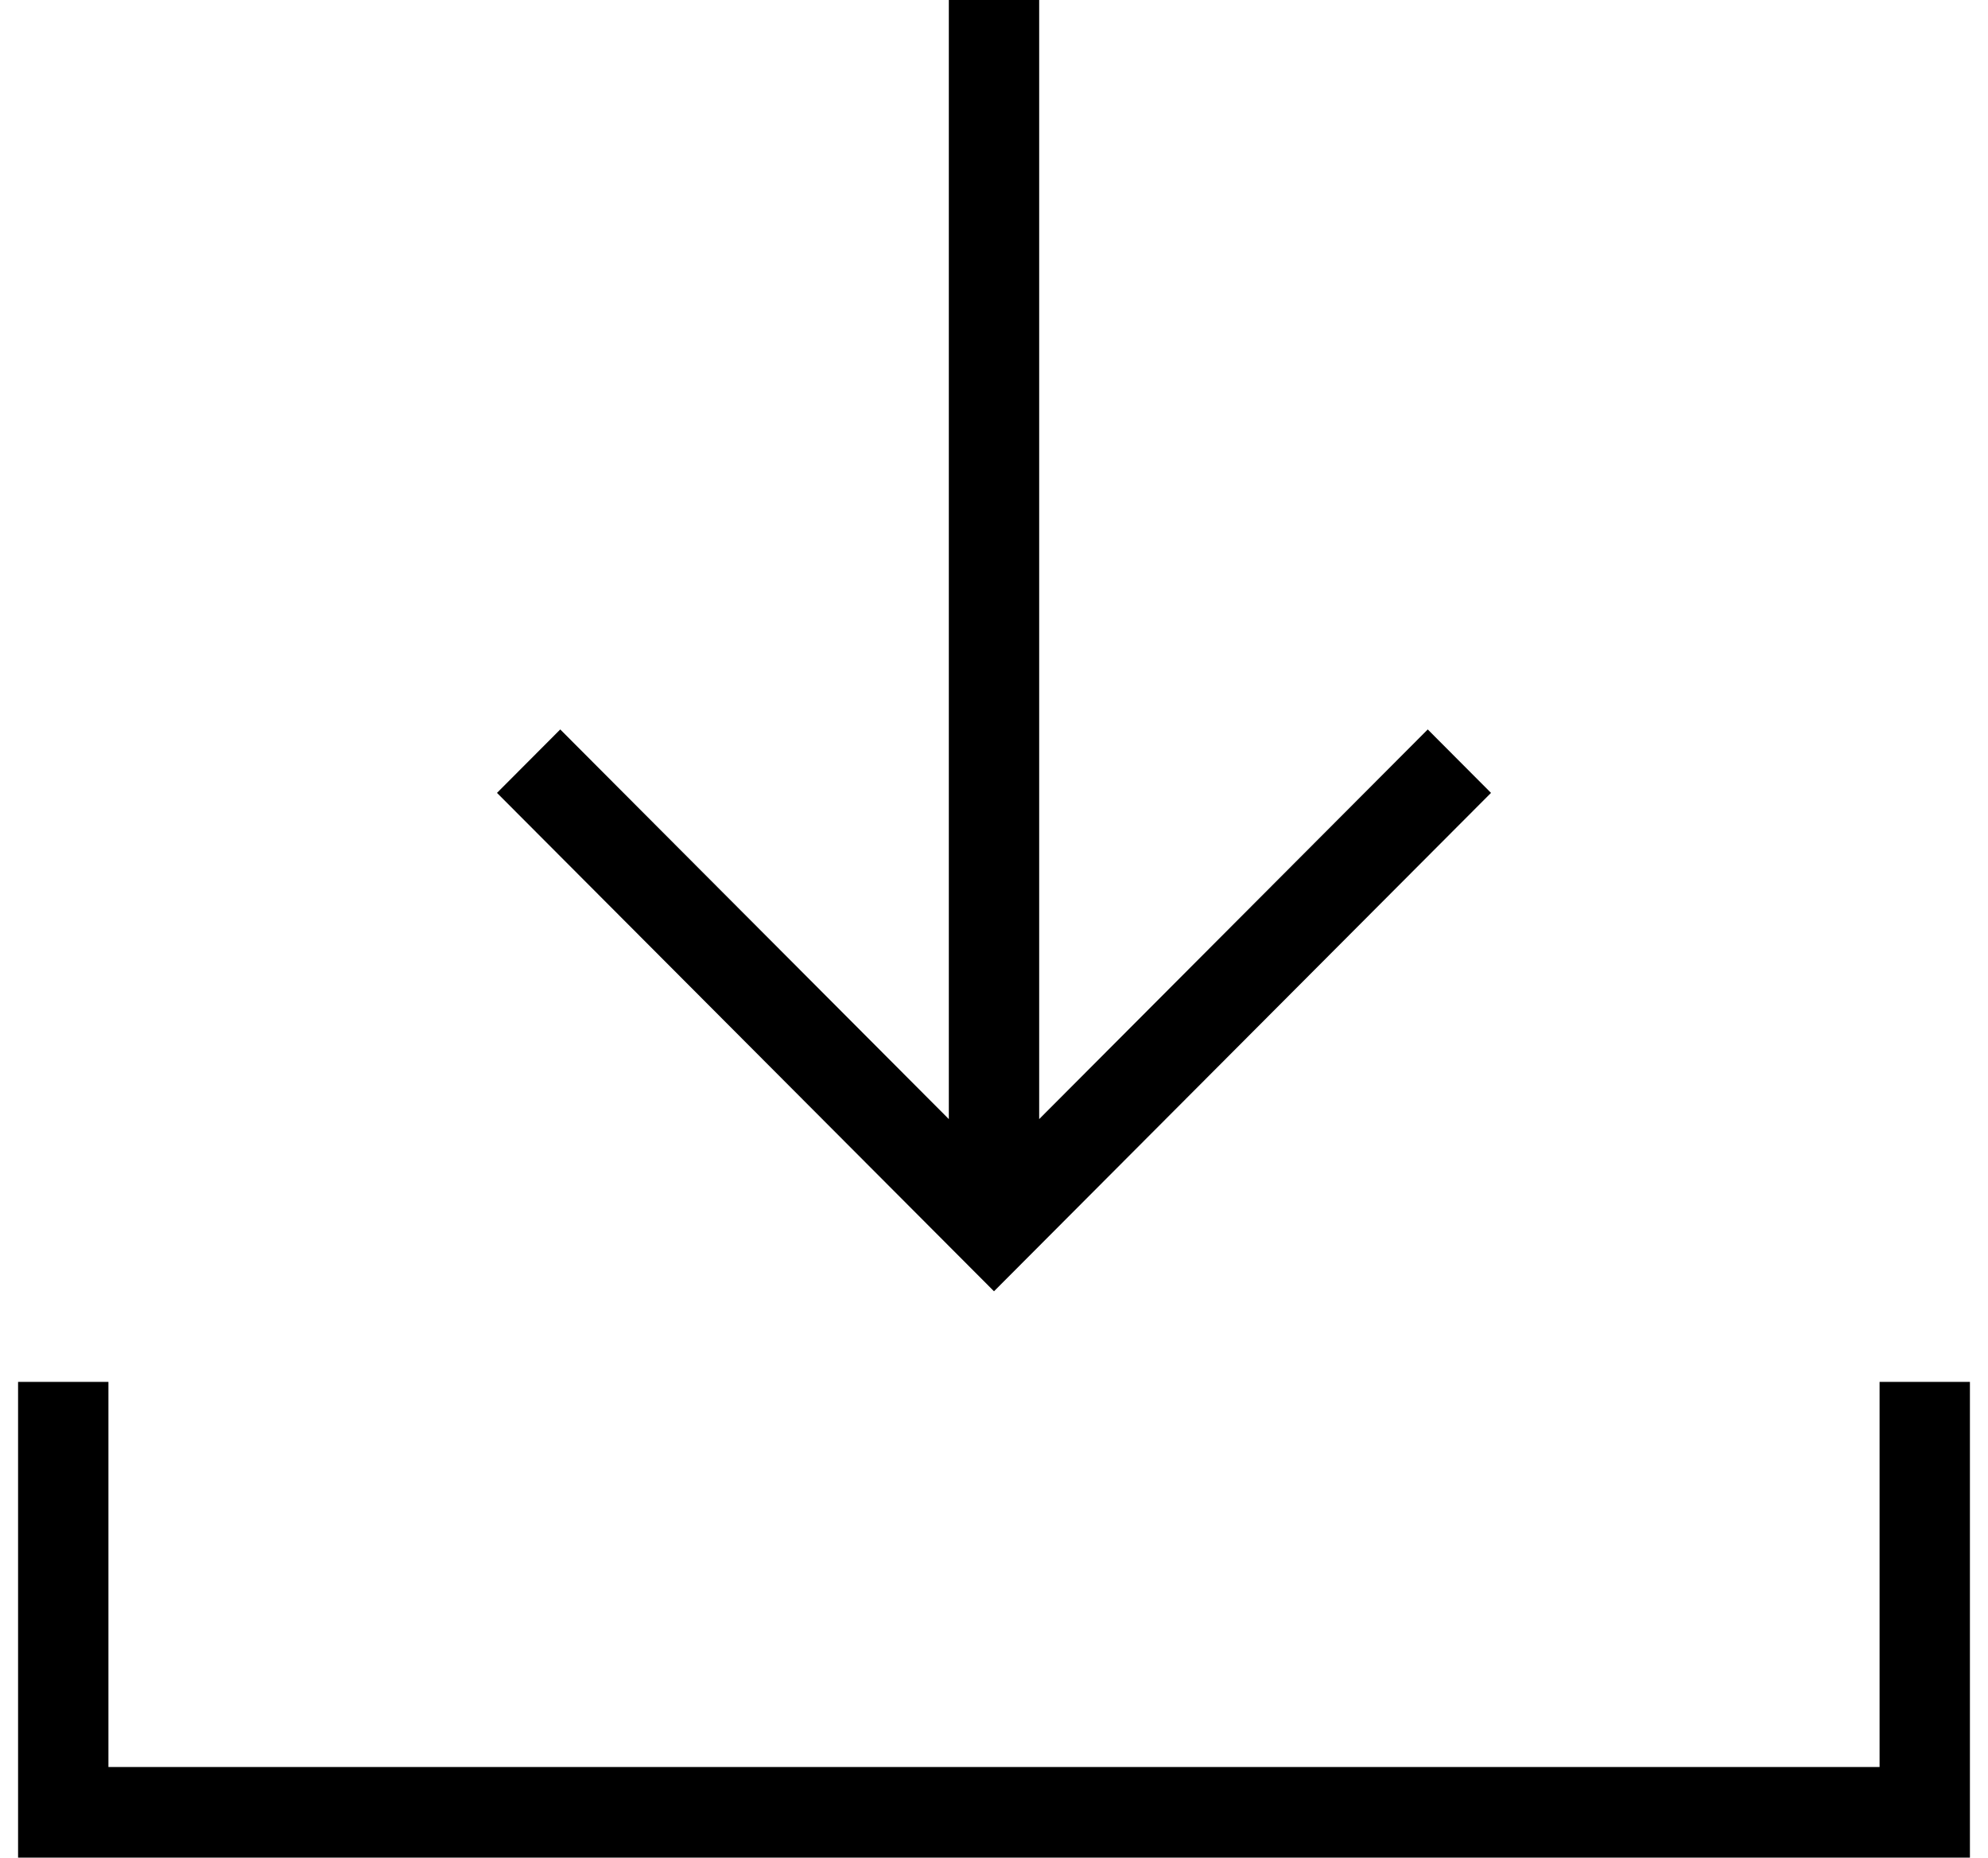 <?xml version="1.0" encoding="UTF-8" standalone="no"?>
<svg width="76px" height="71px" viewBox="0 0 76 71" version="1.1" xmlns="http://www.w3.org/2000/svg" xmlns:xlink="http://www.w3.org/1999/xlink">
    <!-- Generator: Sketch 43.1 (39012) - http://www.bohemiancoding.com/sketch -->
    <title>Group</title>
    <desc>Created with Sketch.</desc>
    <defs></defs>
    <g id="Page-1" stroke="none" stroke-width="1" fill="none" fill-rule="evenodd">
        <g id="Desktop-no-name" transform="translate(-757, -2190)" fill-rule="nonzero" fill="#000000">
            <g id="Group-5" transform="translate(611, 2190)">
                <g id="Group" transform="translate(146, 0)">
                    <polygon id="Shape" points="36.273 0 36.273 42.773 21.418 27.88 19 30.305 38 49.354 57 30.305 54.582 27.88 39.727 42.773 39.727 0"></polygon>
                    <polygon id="Shape" points="75.309 52.817 71.855 52.817 71.855 67.537 4.145 67.537 4.145 52.817 0.691 52.817 0.691 71 75.309 71"></polygon>
                </g>
            </g>
        </g>
    </g>
</svg>